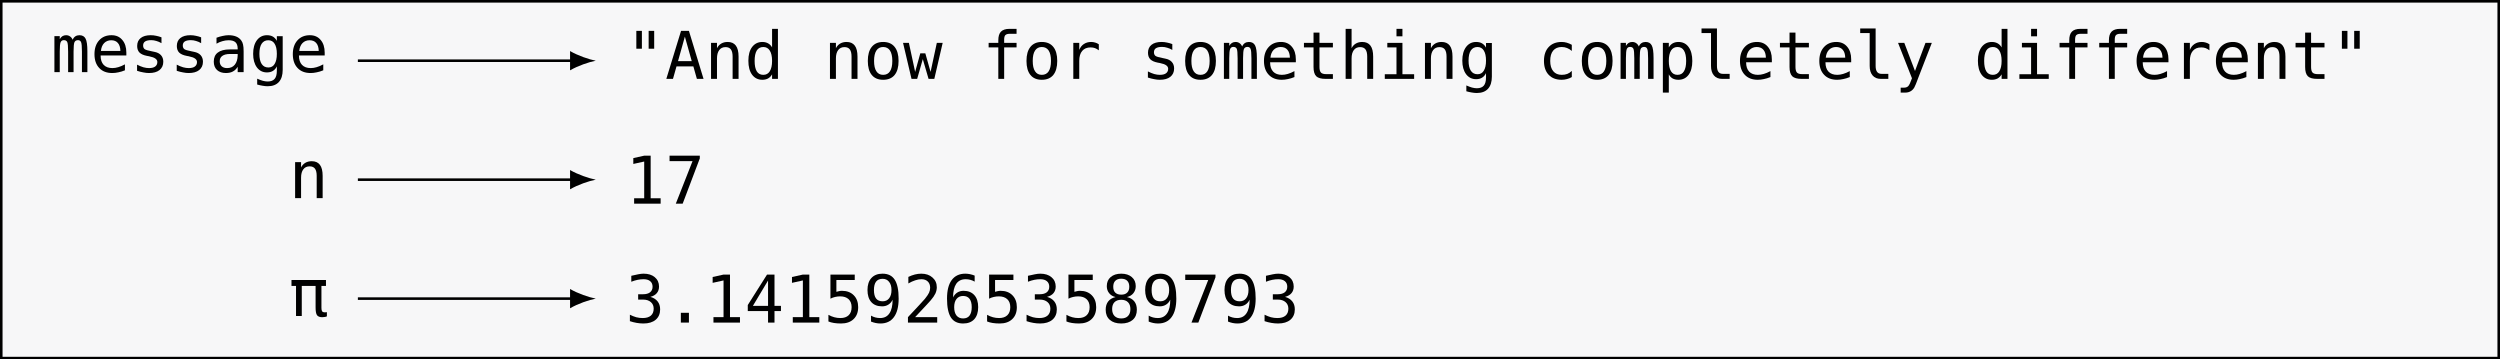 <?xml version="1.0" encoding="UTF-8"?>
<svg xmlns="http://www.w3.org/2000/svg" xmlns:xlink="http://www.w3.org/1999/xlink" width="387.329pt" height="55.674pt" viewBox="0 0 387.329 55.674" version="1.1">
<rect x="0" y="0" width="387.329" height="55.674" fill="#808080" stroke="none"/>
<defs>
<g>
<symbol overflow="visible" id="glyph0-0">
<path style="stroke:none;" d="M 0.516 1.797 L 0.516 -7.188 L 5.625 -7.188 L 5.625 1.797 Z M 1.094 1.234 L 5.047 1.234 L 5.047 -6.625 L 1.094 -6.625 Z M 1.094 1.234 "/>
</symbol>
<symbol overflow="visible" id="glyph0-1">
<path style="stroke:none;" d="M 3.375 -5.016 C 3.477 -5.254 3.617 -5.43 3.797 -5.547 C 3.973 -5.66 4.18 -5.719 4.422 -5.719 C 4.879 -5.719 5.195 -5.539 5.375 -5.188 C 5.562 -4.844 5.656 -4.191 5.656 -3.234 L 5.656 0 L 4.812 0 L 4.812 -3.188 C 4.812 -3.977 4.766 -4.469 4.672 -4.656 C 4.586 -4.852 4.43 -4.953 4.203 -4.953 C 3.941 -4.953 3.758 -4.848 3.656 -4.641 C 3.562 -4.43 3.516 -3.945 3.516 -3.188 L 3.516 0 L 2.672 0 L 2.672 -3.188 C 2.672 -3.988 2.625 -4.484 2.531 -4.672 C 2.438 -4.859 2.266 -4.953 2.016 -4.953 C 1.773 -4.953 1.609 -4.848 1.516 -4.641 C 1.422 -4.43 1.375 -3.945 1.375 -3.188 L 1.375 0 L 0.547 0 L 0.547 -5.578 L 1.375 -5.578 L 1.375 -5.109 C 1.488 -5.305 1.625 -5.457 1.781 -5.562 C 1.945 -5.664 2.133 -5.719 2.344 -5.719 C 2.594 -5.719 2.801 -5.656 2.969 -5.531 C 3.145 -5.414 3.281 -5.242 3.375 -5.016 Z M 3.375 -5.016 "/>
</symbol>
<symbol overflow="visible" id="glyph0-2">
<path style="stroke:none;" d="M 5.547 -3.016 L 5.547 -2.578 L 1.562 -2.578 L 1.562 -2.547 C 1.562 -1.93 1.719 -1.457 2.031 -1.125 C 2.352 -0.789 2.805 -0.625 3.391 -0.625 C 3.68 -0.625 3.984 -0.672 4.297 -0.766 C 4.617 -0.859 4.961 -1.004 5.328 -1.203 L 5.328 -0.281 C 4.973 -0.133 4.633 -0.031 4.312 0.031 C 3.988 0.102 3.676 0.141 3.375 0.141 C 2.508 0.141 1.832 -0.117 1.344 -0.641 C 0.852 -1.16 0.609 -1.875 0.609 -2.781 C 0.609 -3.676 0.848 -4.391 1.328 -4.922 C 1.805 -5.453 2.445 -5.719 3.25 -5.719 C 3.957 -5.719 4.516 -5.473 4.922 -4.984 C 5.336 -4.504 5.547 -3.848 5.547 -3.016 Z M 4.625 -3.281 C 4.613 -3.82 4.484 -4.234 4.234 -4.516 C 3.992 -4.797 3.648 -4.938 3.203 -4.938 C 2.766 -4.938 2.398 -4.789 2.109 -4.5 C 1.828 -4.207 1.66 -3.801 1.609 -3.281 Z M 4.625 -3.281 "/>
</symbol>
<symbol overflow="visible" id="glyph0-3">
<path style="stroke:none;" d="M 4.844 -5.391 L 4.844 -4.484 C 4.582 -4.641 4.316 -4.754 4.047 -4.828 C 3.785 -4.91 3.52 -4.953 3.25 -4.953 C 2.832 -4.953 2.52 -4.883 2.312 -4.75 C 2.102 -4.613 2 -4.406 2 -4.125 C 2 -3.875 2.078 -3.688 2.234 -3.562 C 2.391 -3.445 2.77 -3.332 3.375 -3.219 L 3.75 -3.141 C 4.195 -3.055 4.535 -2.883 4.766 -2.625 C 5.004 -2.363 5.125 -2.023 5.125 -1.609 C 5.125 -1.055 4.926 -0.625 4.531 -0.312 C 4.145 -0.008 3.602 0.141 2.906 0.141 C 2.633 0.141 2.348 0.109 2.047 0.047 C 1.742 -0.004 1.414 -0.086 1.062 -0.203 L 1.062 -1.156 C 1.406 -0.977 1.734 -0.844 2.047 -0.75 C 2.359 -0.664 2.648 -0.625 2.922 -0.625 C 3.328 -0.625 3.641 -0.703 3.859 -0.859 C 4.086 -1.023 4.203 -1.258 4.203 -1.562 C 4.203 -1.988 3.797 -2.281 2.984 -2.438 L 2.938 -2.453 L 2.594 -2.516 C 2.07 -2.617 1.688 -2.789 1.438 -3.031 C 1.195 -3.281 1.078 -3.617 1.078 -4.047 C 1.078 -4.578 1.258 -4.988 1.625 -5.281 C 1.988 -5.57 2.504 -5.719 3.172 -5.719 C 3.473 -5.719 3.758 -5.688 4.031 -5.625 C 4.312 -5.57 4.582 -5.492 4.844 -5.391 Z M 4.844 -5.391 "/>
</symbol>
<symbol overflow="visible" id="glyph0-4">
<path style="stroke:none;" d="M 3.5 -2.812 L 3.188 -2.812 C 2.656 -2.812 2.254 -2.711 1.984 -2.516 C 1.711 -2.328 1.578 -2.051 1.578 -1.688 C 1.578 -1.352 1.676 -1.094 1.875 -0.906 C 2.082 -0.719 2.363 -0.625 2.719 -0.625 C 3.227 -0.625 3.625 -0.797 3.906 -1.141 C 4.195 -1.492 4.348 -1.977 4.359 -2.594 L 4.359 -2.812 Z M 5.281 -3.188 L 5.281 0 L 4.359 0 L 4.359 -0.828 C 4.16 -0.492 3.91 -0.25 3.609 -0.094 C 3.316 0.062 2.957 0.141 2.531 0.141 C 1.957 0.141 1.5 -0.016 1.156 -0.328 C 0.82 -0.648 0.656 -1.082 0.656 -1.625 C 0.656 -2.25 0.863 -2.719 1.281 -3.031 C 1.695 -3.352 2.312 -3.516 3.125 -3.516 L 4.359 -3.516 L 4.359 -3.672 C 4.348 -4.109 4.234 -4.426 4.016 -4.625 C 3.797 -4.832 3.441 -4.938 2.953 -4.938 C 2.641 -4.938 2.32 -4.891 2 -4.797 C 1.688 -4.711 1.379 -4.582 1.078 -4.406 L 1.078 -5.328 C 1.41 -5.453 1.734 -5.547 2.047 -5.609 C 2.359 -5.68 2.66 -5.719 2.953 -5.719 C 3.41 -5.719 3.801 -5.648 4.125 -5.516 C 4.457 -5.379 4.723 -5.172 4.922 -4.891 C 5.047 -4.723 5.133 -4.52 5.188 -4.281 C 5.25 -4.039 5.281 -3.676 5.281 -3.188 Z M 5.281 -3.188 "/>
</symbol>
<symbol overflow="visible" id="glyph0-5">
<path style="stroke:none;" d="M 4.281 -2.828 C 4.281 -3.516 4.164 -4.035 3.938 -4.391 C 3.719 -4.754 3.391 -4.938 2.953 -4.938 C 2.504 -4.938 2.16 -4.754 1.922 -4.391 C 1.691 -4.035 1.578 -3.516 1.578 -2.828 C 1.578 -2.141 1.695 -1.613 1.938 -1.25 C 2.176 -0.895 2.52 -0.719 2.969 -0.719 C 3.395 -0.719 3.719 -0.898 3.938 -1.266 C 4.164 -1.629 4.281 -2.148 4.281 -2.828 Z M 5.188 -0.359 C 5.188 0.473 4.988 1.102 4.594 1.531 C 4.195 1.969 3.617 2.188 2.859 2.188 C 2.598 2.188 2.332 2.16 2.062 2.109 C 1.789 2.066 1.516 2.004 1.234 1.922 L 1.234 1.016 C 1.555 1.16 1.848 1.27 2.109 1.344 C 2.379 1.414 2.629 1.453 2.859 1.453 C 3.348 1.453 3.707 1.316 3.938 1.047 C 4.164 0.785 4.281 0.363 4.281 -0.219 L 4.281 -0.891 C 4.133 -0.578 3.93 -0.344 3.672 -0.188 C 3.422 -0.031 3.113 0.047 2.75 0.047 C 2.102 0.047 1.582 -0.211 1.188 -0.734 C 0.801 -1.266 0.609 -1.961 0.609 -2.828 C 0.609 -3.711 0.801 -4.414 1.188 -4.938 C 1.582 -5.457 2.102 -5.719 2.75 -5.719 C 3.113 -5.719 3.422 -5.645 3.672 -5.5 C 3.922 -5.352 4.125 -5.133 4.281 -4.844 L 4.281 -5.562 L 5.188 -5.562 Z M 5.188 -0.359 "/>
</symbol>
<symbol overflow="visible" id="glyph0-6">
<path style="stroke:none;" d="M 4.453 -7.438 L 4.453 -4.672 L 3.594 -4.672 L 3.594 -7.438 Z M 2.547 -7.438 L 2.547 -4.672 L 1.688 -4.672 L 1.688 -7.438 Z M 2.547 -7.438 "/>
</symbol>
<symbol overflow="visible" id="glyph0-7">
<path style="stroke:none;" d="M 3.062 -6.547 L 2 -2.75 L 4.125 -2.75 Z M 2.469 -7.438 L 3.688 -7.438 L 5.953 0 L 4.922 0 L 4.375 -1.938 L 1.766 -1.938 L 1.219 0 L 0.188 0 Z M 2.469 -7.438 "/>
</symbol>
<symbol overflow="visible" id="glyph0-8">
<path style="stroke:none;" d="M 5.234 -3.453 L 5.234 0 L 4.312 0 L 4.312 -3.453 C 4.312 -3.953 4.223 -4.32 4.047 -4.562 C 3.867 -4.801 3.594 -4.922 3.219 -4.922 C 2.789 -4.922 2.461 -4.766 2.234 -4.453 C 2.004 -4.148 1.891 -3.719 1.891 -3.156 L 1.891 0 L 0.969 0 L 0.969 -5.578 L 1.891 -5.578 L 1.891 -4.75 C 2.047 -5.062 2.266 -5.301 2.547 -5.469 C 2.828 -5.633 3.16 -5.719 3.547 -5.719 C 4.109 -5.719 4.531 -5.531 4.812 -5.156 C 5.094 -4.781 5.234 -4.211 5.234 -3.453 Z M 5.234 -3.453 "/>
</symbol>
<symbol overflow="visible" id="glyph0-9">
<path style="stroke:none;" d="M 4.281 -4.875 L 4.281 -7.75 L 5.188 -7.75 L 5.188 0 L 4.281 0 L 4.281 -0.703 C 4.125 -0.422 3.914 -0.207 3.656 -0.062 C 3.406 0.07 3.113 0.141 2.781 0.141 C 2.113 0.141 1.582 -0.117 1.188 -0.641 C 0.801 -1.16 0.609 -1.883 0.609 -2.812 C 0.609 -3.719 0.801 -4.426 1.188 -4.938 C 1.582 -5.457 2.113 -5.719 2.781 -5.719 C 3.113 -5.719 3.41 -5.645 3.672 -5.5 C 3.93 -5.352 4.133 -5.145 4.281 -4.875 Z M 1.578 -2.781 C 1.578 -2.07 1.688 -1.535 1.906 -1.172 C 2.133 -0.805 2.473 -0.625 2.922 -0.625 C 3.359 -0.625 3.691 -0.805 3.922 -1.172 C 4.16 -1.547 4.281 -2.082 4.281 -2.781 C 4.281 -3.488 4.16 -4.023 3.922 -4.391 C 3.691 -4.754 3.359 -4.938 2.922 -4.938 C 2.473 -4.938 2.133 -4.754 1.906 -4.391 C 1.688 -4.023 1.578 -3.488 1.578 -2.781 Z M 1.578 -2.781 "/>
</symbol>
<symbol overflow="visible" id="glyph0-10">
<path style="stroke:none;" d="M 3.062 -4.938 C 2.602 -4.938 2.254 -4.754 2.016 -4.391 C 1.773 -4.023 1.656 -3.488 1.656 -2.781 C 1.656 -2.07 1.773 -1.535 2.016 -1.172 C 2.254 -0.805 2.602 -0.625 3.062 -0.625 C 3.531 -0.625 3.883 -0.805 4.125 -1.172 C 4.363 -1.535 4.484 -2.07 4.484 -2.781 C 4.484 -3.488 4.363 -4.023 4.125 -4.391 C 3.883 -4.754 3.531 -4.938 3.062 -4.938 Z M 3.062 -5.719 C 3.844 -5.719 4.438 -5.461 4.844 -4.953 C 5.25 -4.453 5.453 -3.727 5.453 -2.781 C 5.453 -1.832 5.25 -1.109 4.844 -0.609 C 4.438 -0.109 3.844 0.141 3.062 0.141 C 2.289 0.141 1.703 -0.109 1.297 -0.609 C 0.891 -1.109 0.688 -1.832 0.688 -2.781 C 0.688 -3.727 0.891 -4.453 1.297 -4.953 C 1.703 -5.461 2.289 -5.719 3.062 -5.719 Z M 3.062 -5.719 "/>
</symbol>
<symbol overflow="visible" id="glyph0-11">
<path style="stroke:none;" d="M 0 -5.578 L 0.906 -5.578 L 1.875 -1.078 L 2.672 -3.953 L 3.453 -3.953 L 4.266 -1.078 L 5.234 -5.578 L 6.141 -5.578 L 4.844 0 L 3.953 0 L 3.062 -3.062 L 2.188 0 L 1.312 0 Z M 0 -5.578 "/>
</symbol>
<symbol overflow="visible" id="glyph0-12">
<path style="stroke:none;" d="M 5.297 -7.75 L 5.297 -6.984 L 4.25 -6.984 C 3.926 -6.984 3.695 -6.914 3.562 -6.781 C 3.438 -6.656 3.375 -6.422 3.375 -6.078 L 3.375 -5.578 L 5.297 -5.578 L 5.297 -4.875 L 3.375 -4.875 L 3.375 0 L 2.469 0 L 2.469 -4.875 L 0.969 -4.875 L 0.969 -5.578 L 2.469 -5.578 L 2.469 -5.969 C 2.469 -6.582 2.602 -7.031 2.875 -7.312 C 3.156 -7.602 3.594 -7.75 4.188 -7.75 Z M 5.297 -7.75 "/>
</symbol>
<symbol overflow="visible" id="glyph0-13">
<path style="stroke:none;" d="M 5.75 -4.422 C 5.551 -4.578 5.352 -4.691 5.156 -4.766 C 4.957 -4.836 4.734 -4.875 4.484 -4.875 C 3.91 -4.875 3.473 -4.691 3.172 -4.328 C 2.867 -3.973 2.719 -3.457 2.719 -2.781 L 2.719 0 L 1.797 0 L 1.797 -5.578 L 2.719 -5.578 L 2.719 -4.484 C 2.875 -4.879 3.109 -5.18 3.422 -5.391 C 3.742 -5.609 4.125 -5.719 4.562 -5.719 C 4.781 -5.719 4.988 -5.688 5.188 -5.625 C 5.383 -5.57 5.57 -5.484 5.75 -5.359 Z M 5.75 -4.422 "/>
</symbol>
<symbol overflow="visible" id="glyph0-14">
<path style="stroke:none;" d="M 3.062 -7.172 L 3.062 -5.578 L 5.141 -5.578 L 5.141 -4.875 L 3.062 -4.875 L 3.062 -1.844 C 3.062 -1.426 3.141 -1.133 3.297 -0.969 C 3.453 -0.812 3.723 -0.734 4.109 -0.734 L 5.141 -0.734 L 5.141 0 L 4.016 0 C 3.328 0 2.844 -0.133 2.562 -0.406 C 2.281 -0.688 2.141 -1.164 2.141 -1.844 L 2.141 -4.875 L 0.656 -4.875 L 0.656 -5.578 L 2.141 -5.578 L 2.141 -7.172 Z M 3.062 -7.172 "/>
</symbol>
<symbol overflow="visible" id="glyph0-15">
<path style="stroke:none;" d="M 5.234 -3.453 L 5.234 0 L 4.312 0 L 4.312 -3.453 C 4.312 -3.953 4.223 -4.32 4.047 -4.562 C 3.867 -4.801 3.594 -4.922 3.219 -4.922 C 2.789 -4.922 2.461 -4.766 2.234 -4.453 C 2.004 -4.148 1.891 -3.719 1.891 -3.156 L 1.891 0 L 0.969 0 L 0.969 -7.75 L 1.891 -7.75 L 1.891 -4.75 C 2.047 -5.062 2.266 -5.301 2.547 -5.469 C 2.828 -5.633 3.16 -5.719 3.547 -5.719 C 4.109 -5.719 4.531 -5.531 4.812 -5.156 C 5.094 -4.781 5.234 -4.211 5.234 -3.453 Z M 5.234 -3.453 "/>
</symbol>
<symbol overflow="visible" id="glyph0-16">
<path style="stroke:none;" d="M 1.281 -5.578 L 3.625 -5.578 L 3.625 -0.719 L 5.438 -0.719 L 5.438 0 L 0.891 0 L 0.891 -0.719 L 2.703 -0.719 L 2.703 -4.875 L 1.281 -4.875 Z M 2.703 -7.75 L 3.625 -7.75 L 3.625 -6.594 L 2.703 -6.594 Z M 2.703 -7.75 "/>
</symbol>
<symbol overflow="visible" id="glyph0-17">
<path style="stroke:none;" d="M 5.281 -0.281 C 5.039 -0.133 4.789 -0.031 4.531 0.031 C 4.27 0.102 4 0.141 3.719 0.141 C 2.863 0.141 2.191 -0.113 1.703 -0.625 C 1.211 -1.145 0.969 -1.863 0.969 -2.781 C 0.969 -3.695 1.211 -4.414 1.703 -4.938 C 2.191 -5.457 2.863 -5.719 3.719 -5.719 C 3.988 -5.719 4.25 -5.68 4.5 -5.609 C 4.758 -5.535 5.02 -5.426 5.281 -5.281 L 5.281 -4.328 C 5.039 -4.535 4.797 -4.688 4.547 -4.781 C 4.305 -4.883 4.031 -4.938 3.719 -4.938 C 3.145 -4.938 2.703 -4.75 2.391 -4.375 C 2.086 -4.008 1.938 -3.477 1.938 -2.781 C 1.938 -2.094 2.094 -1.562 2.406 -1.188 C 2.719 -0.812 3.156 -0.625 3.719 -0.625 C 4.039 -0.625 4.328 -0.672 4.578 -0.766 C 4.836 -0.867 5.07 -1.023 5.281 -1.234 Z M 5.281 -0.281 "/>
</symbol>
<symbol overflow="visible" id="glyph0-18">
<path style="stroke:none;" d="M 1.875 -0.703 L 1.875 2.125 L 0.953 2.125 L 0.953 -5.578 L 1.875 -5.578 L 1.875 -4.875 C 2.02 -5.145 2.219 -5.352 2.469 -5.5 C 2.727 -5.645 3.023 -5.719 3.359 -5.719 C 4.035 -5.719 4.562 -5.457 4.938 -4.938 C 5.32 -4.414 5.516 -3.691 5.516 -2.766 C 5.516 -1.859 5.32 -1.145 4.938 -0.625 C 4.551 -0.113 4.023 0.141 3.359 0.141 C 3.016 0.141 2.719 0.07 2.469 -0.062 C 2.219 -0.207 2.02 -0.422 1.875 -0.703 Z M 4.562 -2.781 C 4.562 -3.488 4.445 -4.023 4.219 -4.391 C 4 -4.754 3.664 -4.938 3.219 -4.938 C 2.781 -4.938 2.445 -4.754 2.219 -4.391 C 1.988 -4.023 1.875 -3.488 1.875 -2.781 C 1.875 -2.082 1.988 -1.547 2.219 -1.172 C 2.445 -0.805 2.781 -0.625 3.219 -0.625 C 3.664 -0.625 4 -0.805 4.219 -1.172 C 4.445 -1.535 4.562 -2.07 4.562 -2.781 Z M 4.562 -2.781 "/>
</symbol>
<symbol overflow="visible" id="glyph0-19">
<path style="stroke:none;" d="M 3.188 -2.016 C 3.188 -1.609 3.258 -1.301 3.406 -1.094 C 3.562 -0.883 3.785 -0.781 4.078 -0.781 L 5.156 -0.781 L 5.156 0 L 3.984 0 C 3.441 0 3.02 -0.176 2.719 -0.531 C 2.414 -0.883 2.266 -1.379 2.266 -2.016 L 2.266 -7.094 L 0.797 -7.094 L 0.797 -7.812 L 3.188 -7.812 Z M 3.188 -2.016 "/>
</symbol>
<symbol overflow="visible" id="glyph0-20">
<path style="stroke:none;" d="M 4.281 -1.797 C 4.125 -1.398 3.926 -0.891 3.688 -0.266 C 3.363 0.617 3.145 1.156 3.031 1.344 C 2.875 1.602 2.68 1.797 2.453 1.922 C 2.223 2.055 1.957 2.125 1.656 2.125 L 0.922 2.125 L 0.922 1.359 L 1.453 1.359 C 1.723 1.359 1.938 1.281 2.094 1.125 C 2.25 0.969 2.441 0.562 2.672 -0.094 L 0.516 -5.578 L 1.484 -5.578 L 3.141 -1.219 L 4.766 -5.578 L 5.75 -5.578 Z M 4.281 -1.797 "/>
</symbol>
<symbol overflow="visible" id="glyph0-21">
<path style="stroke:none;" d="M 1.344 -0.844 L 2.906 -0.844 L 2.906 -6.531 L 1.219 -6.156 L 1.219 -7.062 L 2.906 -7.438 L 3.906 -7.438 L 3.906 -0.844 L 5.453 -0.844 L 5.453 0 L 1.344 0 Z M 1.344 -0.844 "/>
</symbol>
<symbol overflow="visible" id="glyph0-22">
<path style="stroke:none;" d="M 0.688 -7.438 L 5.375 -7.438 L 5.375 -7.016 L 2.719 0 L 1.656 0 L 4.25 -6.594 L 0.688 -6.594 Z M 0.688 -7.438 "/>
</symbol>
<symbol overflow="visible" id="glyph0-23">
<path style="stroke:none;" d="M 0.406 -5.578 L 5.75 -5.578 L 5.75 -4.656 L 5.047 -4.656 L 5.047 -1.234 C 5.047 -0.992 5.082 -0.82 5.156 -0.719 C 5.238 -0.613 5.375 -0.562 5.562 -0.562 C 5.613 -0.562 5.676 -0.566 5.75 -0.578 C 5.82 -0.586 5.867 -0.594 5.891 -0.594 L 5.891 0.062 C 5.773 0.113 5.656 0.145 5.531 0.156 C 5.406 0.176 5.281 0.188 5.156 0.188 C 4.781 0.188 4.516 0.082 4.359 -0.125 C 4.211 -0.344 4.141 -0.742 4.141 -1.328 L 4.141 -4.656 L 2 -4.656 L 2 0 L 1.109 0 L 1.109 -4.656 L 0.406 -4.656 Z M 0.406 -5.578 "/>
</symbol>
<symbol overflow="visible" id="glyph0-24">
<path style="stroke:none;" d="M 3.859 -3.984 C 4.348 -3.848 4.723 -3.613 4.984 -3.281 C 5.242 -2.957 5.375 -2.547 5.375 -2.047 C 5.375 -1.367 5.145 -0.832 4.688 -0.438 C 4.227 -0.051 3.594 0.141 2.781 0.141 C 2.438 0.141 2.086 0.109 1.734 0.047 C 1.379 -0.016 1.031 -0.102 0.688 -0.219 L 0.688 -1.219 C 1.02 -1.051 1.348 -0.922 1.672 -0.828 C 2.004 -0.742 2.336 -0.703 2.672 -0.703 C 3.223 -0.703 3.645 -0.828 3.938 -1.078 C 4.227 -1.328 4.375 -1.688 4.375 -2.156 C 4.375 -2.582 4.227 -2.922 3.938 -3.172 C 3.645 -3.43 3.242 -3.562 2.734 -3.562 L 1.969 -3.562 L 1.969 -4.391 L 2.734 -4.391 C 3.191 -4.391 3.551 -4.488 3.812 -4.688 C 4.07 -4.895 4.203 -5.18 4.203 -5.547 C 4.203 -5.922 4.082 -6.207 3.844 -6.406 C 3.602 -6.613 3.258 -6.719 2.812 -6.719 C 2.52 -6.719 2.211 -6.688 1.891 -6.625 C 1.578 -6.562 1.25 -6.461 0.906 -6.328 L 0.906 -7.25 C 1.312 -7.352 1.672 -7.43 1.984 -7.484 C 2.297 -7.547 2.57 -7.578 2.812 -7.578 C 3.539 -7.578 4.117 -7.395 4.547 -7.031 C 4.984 -6.664 5.203 -6.18 5.203 -5.578 C 5.203 -5.172 5.086 -4.832 4.859 -4.562 C 4.629 -4.289 4.297 -4.098 3.859 -3.984 Z M 3.859 -3.984 "/>
</symbol>
<symbol overflow="visible" id="glyph0-25">
<path style="stroke:none;" d="M 2.438 -1.516 L 3.688 -1.516 L 3.688 0 L 2.438 0 Z M 2.438 -1.516 "/>
</symbol>
<symbol overflow="visible" id="glyph0-26">
<path style="stroke:none;" d="M 3.656 -6.516 L 1.312 -2.594 L 3.656 -2.594 Z M 3.5 -7.438 L 4.656 -7.438 L 4.656 -2.594 L 5.656 -2.594 L 5.656 -1.781 L 4.656 -1.781 L 4.656 0 L 3.656 0 L 3.656 -1.781 L 0.516 -1.781 L 0.516 -2.719 Z M 3.5 -7.438 "/>
</symbol>
<symbol overflow="visible" id="glyph0-27">
<path style="stroke:none;" d="M 1.031 -7.438 L 4.797 -7.438 L 4.797 -6.594 L 1.953 -6.594 L 1.953 -4.766 C 2.086 -4.816 2.227 -4.852 2.375 -4.875 C 2.52 -4.906 2.664 -4.922 2.812 -4.922 C 3.582 -4.922 4.191 -4.691 4.641 -4.234 C 5.098 -3.773 5.328 -3.16 5.328 -2.391 C 5.328 -1.598 5.086 -0.977 4.609 -0.531 C 4.141 -0.082 3.492 0.141 2.672 0.141 C 2.273 0.141 1.91 0.113 1.578 0.062 C 1.254 0.008 0.969 -0.066 0.719 -0.172 L 0.719 -1.203 C 1.02 -1.035 1.32 -0.91 1.625 -0.828 C 1.938 -0.742 2.254 -0.703 2.578 -0.703 C 3.129 -0.703 3.555 -0.848 3.859 -1.141 C 4.16 -1.43 4.312 -1.848 4.312 -2.391 C 4.312 -2.922 4.156 -3.332 3.844 -3.625 C 3.531 -3.914 3.098 -4.062 2.547 -4.062 C 2.273 -4.062 2.008 -4.031 1.75 -3.969 C 1.5 -3.914 1.258 -3.828 1.031 -3.703 Z M 1.031 -7.438 "/>
</symbol>
<symbol overflow="visible" id="glyph0-28">
<path style="stroke:none;" d="M 2.969 -3.297 C 3.395 -3.297 3.727 -3.445 3.969 -3.75 C 4.219 -4.062 4.344 -4.492 4.344 -5.047 C 4.344 -5.586 4.219 -6.008 3.969 -6.312 C 3.727 -6.625 3.395 -6.781 2.969 -6.781 C 2.52 -6.781 2.18 -6.633 1.953 -6.344 C 1.734 -6.051 1.625 -5.617 1.625 -5.047 C 1.625 -4.461 1.734 -4.023 1.953 -3.734 C 2.18 -3.441 2.52 -3.297 2.969 -3.297 Z M 1.172 -0.156 L 1.172 -1.078 C 1.379 -0.953 1.602 -0.859 1.844 -0.797 C 2.082 -0.734 2.328 -0.703 2.578 -0.703 C 3.211 -0.703 3.691 -0.941 4.016 -1.422 C 4.348 -1.898 4.516 -2.609 4.516 -3.547 C 4.359 -3.211 4.141 -2.957 3.859 -2.781 C 3.578 -2.602 3.254 -2.516 2.891 -2.516 C 2.172 -2.516 1.613 -2.734 1.219 -3.172 C 0.82 -3.617 0.625 -4.242 0.625 -5.047 C 0.625 -5.848 0.828 -6.469 1.234 -6.906 C 1.641 -7.352 2.211 -7.578 2.953 -7.578 C 3.816 -7.578 4.445 -7.266 4.844 -6.641 C 5.25 -6.016 5.453 -5.039 5.453 -3.719 C 5.453 -2.457 5.207 -1.5 4.719 -0.844 C 4.238 -0.188 3.539 0.141 2.625 0.141 C 2.375 0.141 2.125 0.113 1.875 0.062 C 1.633 0.008 1.398 -0.062 1.172 -0.156 Z M 1.172 -0.156 "/>
</symbol>
<symbol overflow="visible" id="glyph0-29">
<path style="stroke:none;" d="M 1.859 -0.844 L 5.281 -0.844 L 5.281 0 L 0.75 0 L 0.75 -0.844 C 1.375 -1.5 1.914 -2.078 2.375 -2.578 C 2.844 -3.078 3.164 -3.43 3.344 -3.641 C 3.676 -4.047 3.898 -4.375 4.016 -4.625 C 4.129 -4.875 4.188 -5.129 4.188 -5.391 C 4.188 -5.805 4.066 -6.129 3.828 -6.359 C 3.586 -6.598 3.254 -6.719 2.828 -6.719 C 2.523 -6.719 2.207 -6.66 1.875 -6.547 C 1.539 -6.441 1.188 -6.281 0.812 -6.062 L 0.812 -7.078 C 1.156 -7.242 1.492 -7.367 1.828 -7.453 C 2.16 -7.535 2.488 -7.578 2.812 -7.578 C 3.531 -7.578 4.109 -7.379 4.547 -6.984 C 4.992 -6.598 5.219 -6.094 5.219 -5.469 C 5.219 -5.145 5.145 -4.82 5 -4.5 C 4.852 -4.188 4.613 -3.836 4.281 -3.453 C 4.094 -3.242 3.82 -2.945 3.469 -2.562 C 3.113 -2.176 2.578 -1.602 1.859 -0.844 Z M 1.859 -0.844 "/>
</symbol>
<symbol overflow="visible" id="glyph0-30">
<path style="stroke:none;" d="M 4.938 -7.281 L 4.938 -6.344 C 4.727 -6.469 4.504 -6.562 4.266 -6.625 C 4.035 -6.688 3.789 -6.719 3.531 -6.719 C 2.895 -6.719 2.41 -6.477 2.078 -6 C 1.754 -5.52 1.594 -4.816 1.594 -3.891 C 1.75 -4.223 1.969 -4.477 2.25 -4.656 C 2.531 -4.832 2.852 -4.922 3.219 -4.922 C 3.938 -4.922 4.492 -4.695 4.891 -4.25 C 5.285 -3.812 5.484 -3.191 5.484 -2.391 C 5.484 -1.586 5.281 -0.961 4.875 -0.516 C 4.469 -0.078 3.895 0.141 3.156 0.141 C 2.301 0.141 1.672 -0.164 1.266 -0.781 C 0.859 -1.406 0.656 -2.383 0.656 -3.719 C 0.656 -4.969 0.895 -5.922 1.375 -6.578 C 1.863 -7.242 2.566 -7.578 3.484 -7.578 C 3.734 -7.578 3.977 -7.551 4.219 -7.5 C 4.469 -7.445 4.707 -7.375 4.938 -7.281 Z M 3.141 -4.125 C 2.711 -4.125 2.375 -3.969 2.125 -3.656 C 1.883 -3.352 1.766 -2.93 1.766 -2.391 C 1.766 -1.836 1.883 -1.406 2.125 -1.094 C 2.375 -0.789 2.711 -0.641 3.141 -0.641 C 3.586 -0.641 3.922 -0.785 4.141 -1.078 C 4.367 -1.379 4.484 -1.816 4.484 -2.391 C 4.484 -2.961 4.367 -3.395 4.141 -3.688 C 3.922 -3.977 3.586 -4.125 3.141 -4.125 Z M 3.141 -4.125 "/>
</symbol>
<symbol overflow="visible" id="glyph0-31">
<path style="stroke:none;" d="M 3.062 -3.531 C 2.613 -3.531 2.266 -3.406 2.016 -3.156 C 1.773 -2.906 1.656 -2.551 1.656 -2.094 C 1.656 -1.633 1.781 -1.273 2.031 -1.016 C 2.281 -0.766 2.625 -0.641 3.062 -0.641 C 3.52 -0.641 3.867 -0.766 4.109 -1.016 C 4.359 -1.266 4.484 -1.625 4.484 -2.094 C 4.484 -2.551 4.359 -2.906 4.109 -3.156 C 3.859 -3.406 3.508 -3.531 3.062 -3.531 Z M 2.188 -3.953 C 1.758 -4.055 1.426 -4.258 1.188 -4.562 C 0.945 -4.863 0.828 -5.223 0.828 -5.641 C 0.828 -6.234 1.023 -6.703 1.422 -7.047 C 1.828 -7.398 2.375 -7.578 3.062 -7.578 C 3.758 -7.578 4.305 -7.398 4.703 -7.047 C 5.109 -6.703 5.312 -6.234 5.312 -5.641 C 5.312 -5.223 5.191 -4.863 4.953 -4.562 C 4.711 -4.258 4.379 -4.055 3.953 -3.953 C 4.453 -3.836 4.832 -3.613 5.094 -3.281 C 5.352 -2.957 5.484 -2.531 5.484 -2 C 5.484 -1.32 5.27 -0.797 4.844 -0.422 C 4.414 -0.047 3.82 0.141 3.062 0.141 C 2.312 0.141 1.723 -0.047 1.297 -0.422 C 0.867 -0.797 0.656 -1.316 0.656 -1.984 C 0.656 -2.516 0.785 -2.945 1.047 -3.281 C 1.305 -3.613 1.688 -3.836 2.188 -3.953 Z M 1.828 -5.547 C 1.828 -5.148 1.93 -4.848 2.141 -4.641 C 2.359 -4.43 2.664 -4.328 3.062 -4.328 C 3.469 -4.328 3.773 -4.43 3.984 -4.641 C 4.203 -4.848 4.312 -5.148 4.312 -5.547 C 4.312 -5.953 4.207 -6.258 4 -6.469 C 3.789 -6.688 3.477 -6.797 3.062 -6.797 C 2.664 -6.797 2.359 -6.688 2.141 -6.469 C 1.93 -6.258 1.828 -5.953 1.828 -5.547 Z M 1.828 -5.547 "/>
</symbol>
</g>
<clipPath id="clip1">
  <path d="M 0 0 L 387.328 0 L 387.328 55.676 L 0 55.676 Z M 0 0 "/>
</clipPath>
</defs>
<g id="surface1">
<g clip-path="url(#clip1)" clip-rule="nonzero">
<path style="fill-rule:nonzero;fill:rgb(96.863%,96.863%,97.255%);fill-opacity:1;stroke-width:0.399;stroke-linecap:butt;stroke-linejoin:miter;stroke:rgb(0%,0%,0%);stroke-opacity:1;stroke-miterlimit:10;" d="M 193.469 27.638 L -193.469 27.638 L -193.469 -27.64 L 193.469 -27.64 Z M 193.469 27.638 " transform="matrix(1,0,0,-1,193.664,27.837)"/>
</g>
<g style="fill:rgb(0%,0%,0%);fill-opacity:1;">
  <use xlink:href="#glyph0-1" x="7.882" y="11.174"/>
  <use xlink:href="#glyph0-2" x="14.028" y="11.174"/>
  <use xlink:href="#glyph0-3" x="20.174" y="11.174"/>
  <use xlink:href="#glyph0-3" x="26.319" y="11.174"/>
  <use xlink:href="#glyph0-4" x="32.465" y="11.174"/>
  <use xlink:href="#glyph0-5" x="38.611" y="11.174"/>
  <use xlink:href="#glyph0-2" x="44.757" y="11.174"/>
</g>
<g style="fill:rgb(0%,0%,0%);fill-opacity:1;">
  <use xlink:href="#glyph0-6" x="96.901" y="12.22"/>
  <use xlink:href="#glyph0-7" x="103.047" y="12.22"/>
  <use xlink:href="#glyph0-8" x="109.193" y="12.22"/>
  <use xlink:href="#glyph0-9" x="115.338" y="12.22"/>
</g>
<g style="fill:rgb(0%,0%,0%);fill-opacity:1;">
  <use xlink:href="#glyph0-8" x="127.619" y="12.22"/>
  <use xlink:href="#glyph0-10" x="133.764" y="12.22"/>
  <use xlink:href="#glyph0-11" x="139.91" y="12.22"/>
</g>
<g style="fill:rgb(0%,0%,0%);fill-opacity:1;">
  <use xlink:href="#glyph0-12" x="152.201" y="12.22"/>
  <use xlink:href="#glyph0-10" x="158.347" y="12.22"/>
  <use xlink:href="#glyph0-13" x="164.492" y="12.22"/>
</g>
<g style="fill:rgb(0%,0%,0%);fill-opacity:1;">
  <use xlink:href="#glyph0-3" x="176.783" y="12.22"/>
  <use xlink:href="#glyph0-10" x="182.929" y="12.22"/>
  <use xlink:href="#glyph0-1" x="189.074" y="12.22"/>
  <use xlink:href="#glyph0-2" x="195.22" y="12.22"/>
  <use xlink:href="#glyph0-14" x="201.366" y="12.22"/>
  <use xlink:href="#glyph0-15" x="207.512" y="12.22"/>
  <use xlink:href="#glyph0-16" x="213.657" y="12.22"/>
  <use xlink:href="#glyph0-8" x="219.803" y="12.22"/>
  <use xlink:href="#glyph0-5" x="225.949" y="12.22"/>
</g>
<g style="fill:rgb(0%,0%,0%);fill-opacity:1;">
  <use xlink:href="#glyph0-17" x="238.24" y="12.22"/>
  <use xlink:href="#glyph0-10" x="244.385" y="12.22"/>
  <use xlink:href="#glyph0-1" x="250.531" y="12.22"/>
  <use xlink:href="#glyph0-18" x="256.677" y="12.22"/>
  <use xlink:href="#glyph0-19" x="262.823" y="12.22"/>
  <use xlink:href="#glyph0-2" x="268.968" y="12.22"/>
  <use xlink:href="#glyph0-14" x="275.114" y="12.22"/>
  <use xlink:href="#glyph0-2" x="281.26" y="12.22"/>
  <use xlink:href="#glyph0-19" x="287.406" y="12.22"/>
  <use xlink:href="#glyph0-20" x="293.552" y="12.22"/>
</g>
<g style="fill:rgb(0%,0%,0%);fill-opacity:1;">
  <use xlink:href="#glyph0-9" x="305.832" y="12.22"/>
  <use xlink:href="#glyph0-16" x="311.978" y="12.22"/>
  <use xlink:href="#glyph0-12" x="318.123" y="12.22"/>
  <use xlink:href="#glyph0-12" x="324.269" y="12.22"/>
  <use xlink:href="#glyph0-2" x="330.415" y="12.22"/>
  <use xlink:href="#glyph0-13" x="336.561" y="12.22"/>
  <use xlink:href="#glyph0-2" x="342.707" y="12.22"/>
  <use xlink:href="#glyph0-8" x="348.852" y="12.22"/>
  <use xlink:href="#glyph0-14" x="354.998" y="12.22"/>
  <use xlink:href="#glyph0-6" x="361.144" y="12.22"/>
</g>
<path style="fill:none;stroke-width:0.399;stroke-linecap:butt;stroke-linejoin:miter;stroke:rgb(0%,0%,0%);stroke-opacity:1;stroke-miterlimit:10;" d="M -138.219 18.431 L -104.945 18.431 " transform="matrix(1,0,0,-1,193.664,27.837)"/>
<path style=" stroke:none;fill-rule:nonzero;fill:rgb(0%,0%,0%);fill-opacity:1;" d="M 92.305 9.406 C 91.242 9.207 89.516 8.609 88.32 7.91 L 88.32 10.898 C 89.516 10.203 91.242 9.605 92.305 9.406 "/>
<g style="fill:rgb(0%,0%,0%);fill-opacity:1;">
  <use xlink:href="#glyph0-8" x="44.754" y="30.695"/>
</g>
<g style="fill:rgb(0%,0%,0%);fill-opacity:1;">
  <use xlink:href="#glyph0-21" x="96.901" y="31.557"/>
  <use xlink:href="#glyph0-22" x="103.047" y="31.557"/>
</g>
<path style="fill:none;stroke-width:0.399;stroke-linecap:butt;stroke-linejoin:miter;stroke:rgb(0%,0%,0%);stroke-opacity:1;stroke-miterlimit:10;" d="M -138.219 0.001 L -104.945 0.001 " transform="matrix(1,0,0,-1,193.664,27.837)"/>
<path style=" stroke:none;fill-rule:nonzero;fill:rgb(0%,0%,0%);fill-opacity:1;" d="M 92.305 27.836 C 91.242 27.637 89.516 27.039 88.32 26.344 L 88.32 29.332 C 89.516 28.633 91.242 28.035 92.305 27.836 "/>
<g style="fill:rgb(0%,0%,0%);fill-opacity:1;">
  <use xlink:href="#glyph0-23" x="44.754" y="48.956"/>
</g>
<g style="fill:rgb(0%,0%,0%);fill-opacity:1;">
  <use xlink:href="#glyph0-24" x="96.901" y="49.978"/>
  <use xlink:href="#glyph0-25" x="103.047" y="49.978"/>
  <use xlink:href="#glyph0-21" x="109.193" y="49.978"/>
  <use xlink:href="#glyph0-26" x="115.338" y="49.978"/>
  <use xlink:href="#glyph0-21" x="121.484" y="49.978"/>
  <use xlink:href="#glyph0-27" x="127.63" y="49.978"/>
  <use xlink:href="#glyph0-28" x="133.776" y="49.978"/>
  <use xlink:href="#glyph0-29" x="139.921" y="49.978"/>
  <use xlink:href="#glyph0-30" x="146.067" y="49.978"/>
  <use xlink:href="#glyph0-27" x="152.213" y="49.978"/>
  <use xlink:href="#glyph0-24" x="158.359" y="49.978"/>
  <use xlink:href="#glyph0-27" x="164.505" y="49.978"/>
  <use xlink:href="#glyph0-31" x="170.65" y="49.978"/>
  <use xlink:href="#glyph0-28" x="176.796" y="49.978"/>
  <use xlink:href="#glyph0-22" x="182.942" y="49.978"/>
  <use xlink:href="#glyph0-28" x="189.088" y="49.978"/>
  <use xlink:href="#glyph0-24" x="195.233" y="49.978"/>
</g>
<path style="fill:none;stroke-width:0.399;stroke-linecap:butt;stroke-linejoin:miter;stroke:rgb(0%,0%,0%);stroke-opacity:1;stroke-miterlimit:10;" d="M -138.219 -18.429 L -104.945 -18.429 " transform="matrix(1,0,0,-1,193.664,27.837)"/>
<path style=" stroke:none;fill-rule:nonzero;fill:rgb(0%,0%,0%);fill-opacity:1;" d="M 92.305 46.266 C 91.242 46.066 89.516 45.469 88.32 44.773 L 88.32 47.762 C 89.516 47.062 91.242 46.465 92.305 46.266 "/>
</g>
</svg>
